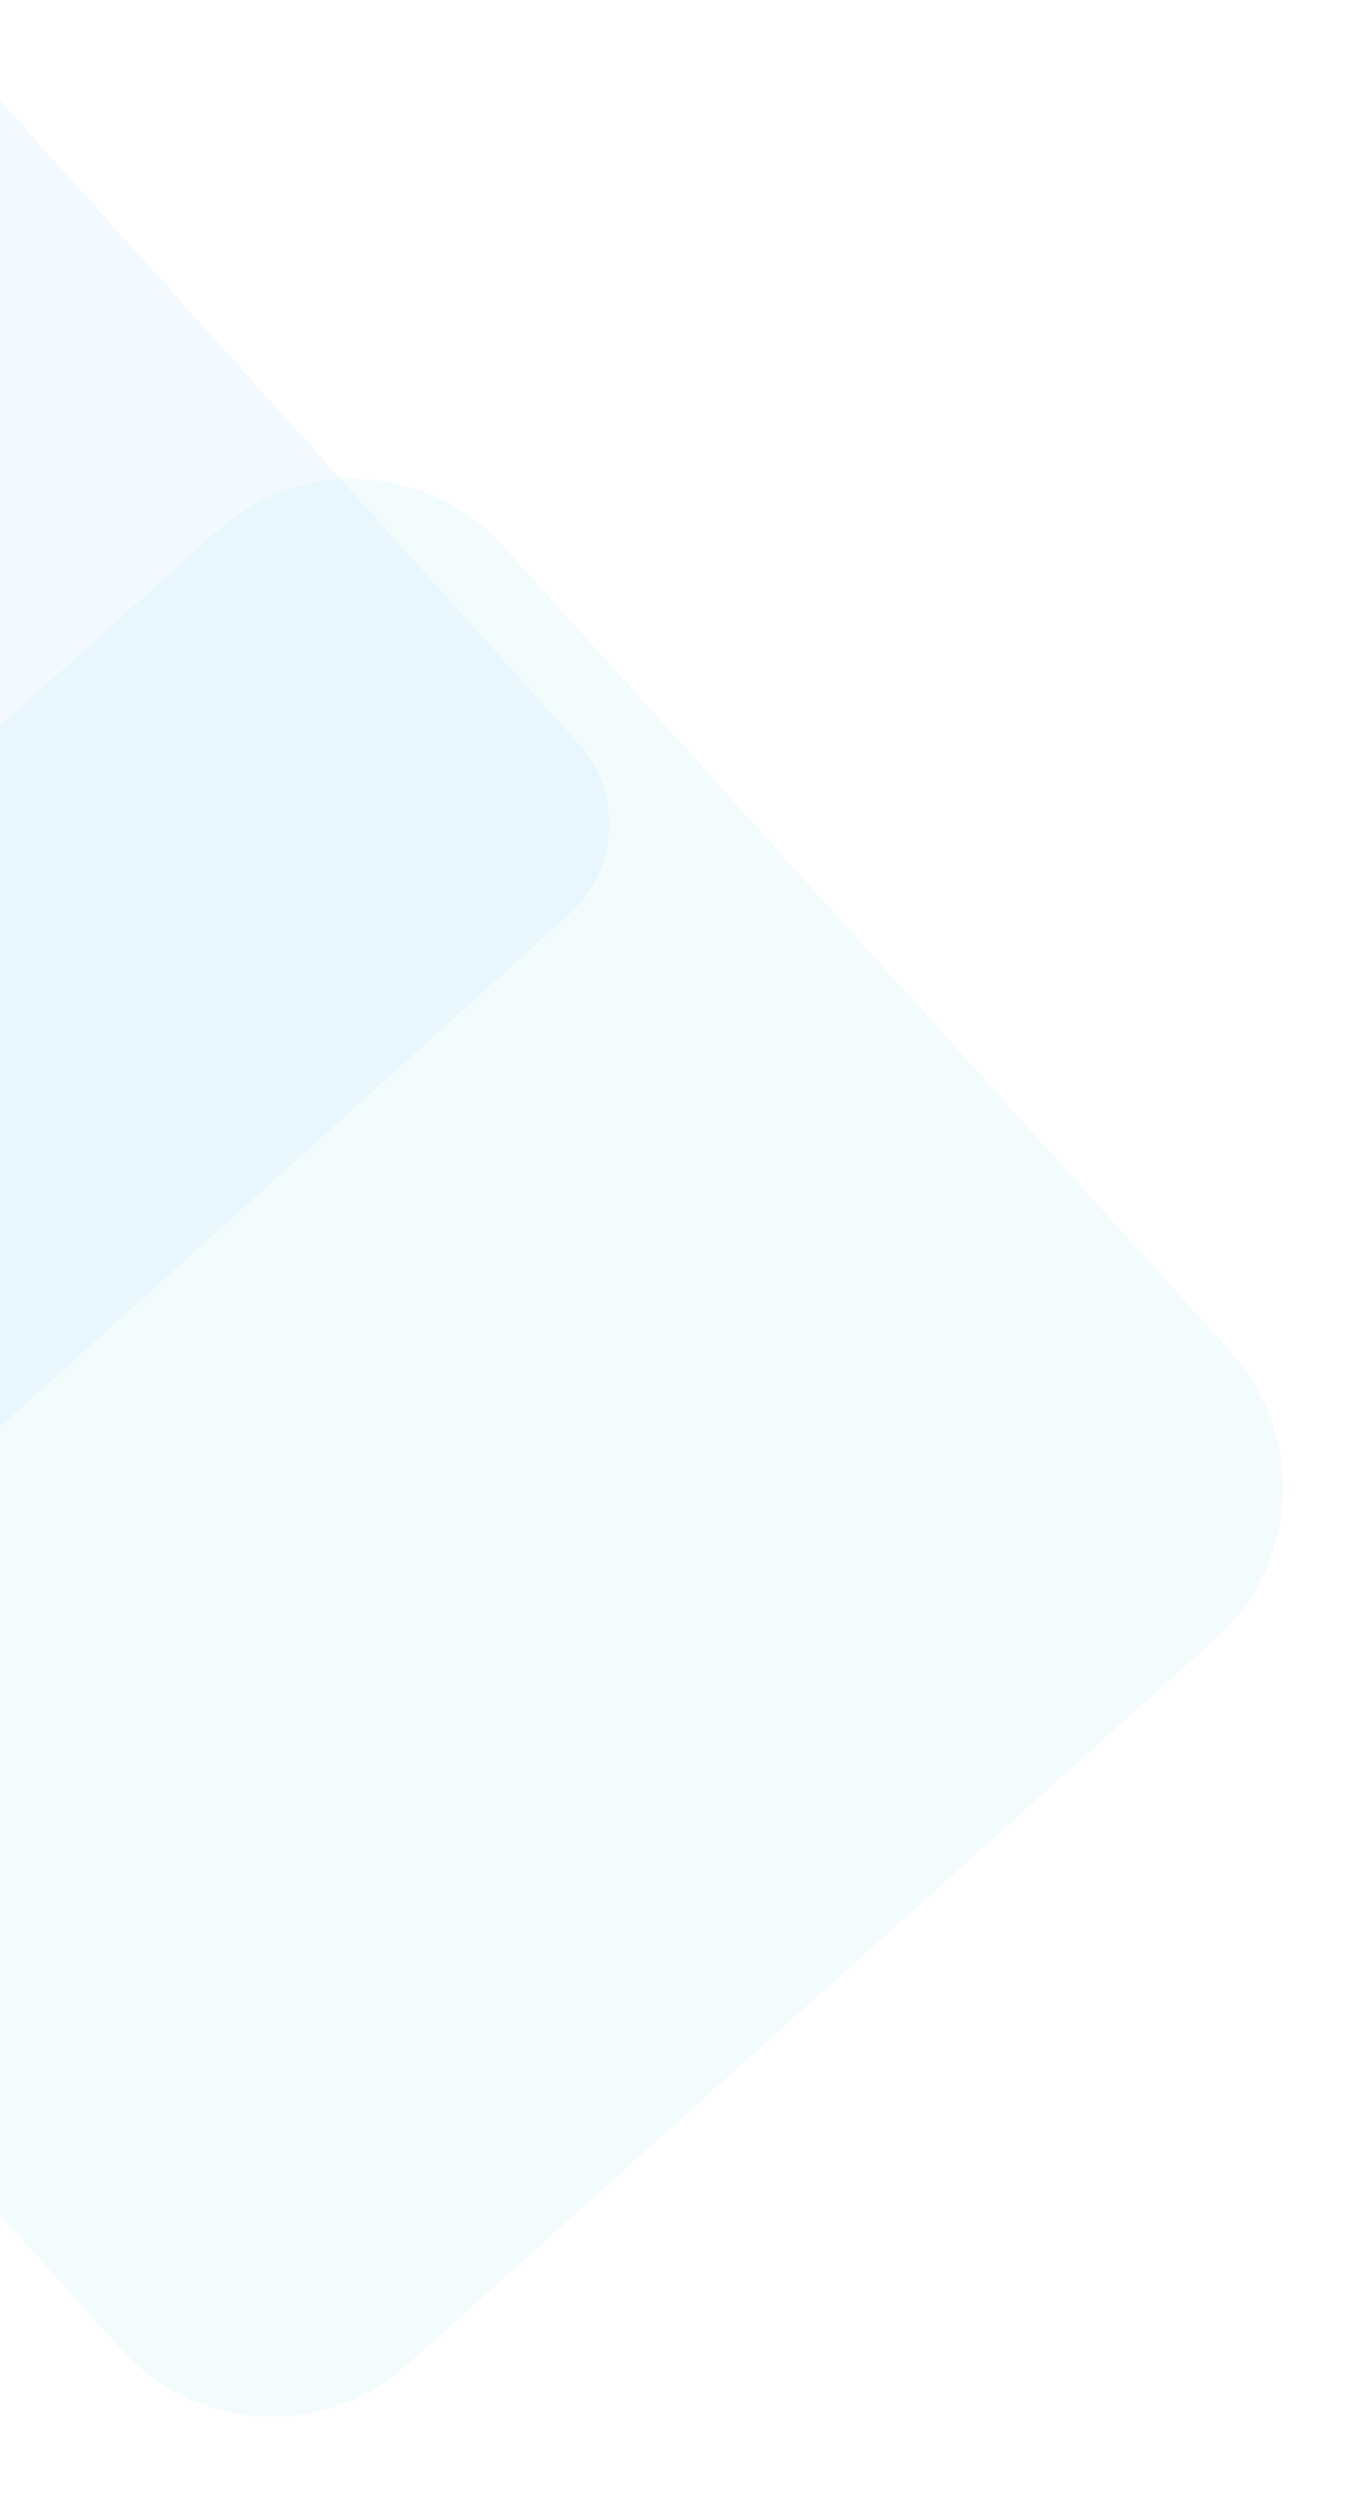 <svg width="197" height="360" viewBox="0 0 197 360" fill="none" xmlns="http://www.w3.org/2000/svg">
<path opacity="0.05" fill-rule="evenodd" clip-rule="evenodd" d="M58.664 340.588C46.707 351.319 28.322 350.356 17.551 338.434L-87.389 222.269C-98.21 210.291 -97.241 191.802 -85.228 181.021L31.336 76.412C43.293 65.681 61.678 66.644 72.449 78.567L177.389 194.732C188.21 206.709 187.241 225.198 175.228 235.979L58.664 340.588Z" fill="#00BCD4"/>
<path opacity="0.054" fill-rule="evenodd" clip-rule="evenodd" d="M-11.973 216.293C-19.154 222.759 -30.216 222.179 -36.681 214.998L-121.293 121.027C-127.759 113.847 -127.179 102.784 -119.998 96.319L-26.027 11.707C-18.846 5.241 -7.784 5.821 -1.319 13.002L83.293 106.973C89.759 114.153 89.179 125.216 81.998 131.681L-11.973 216.293Z" fill="#2196F3"/>
</svg>
